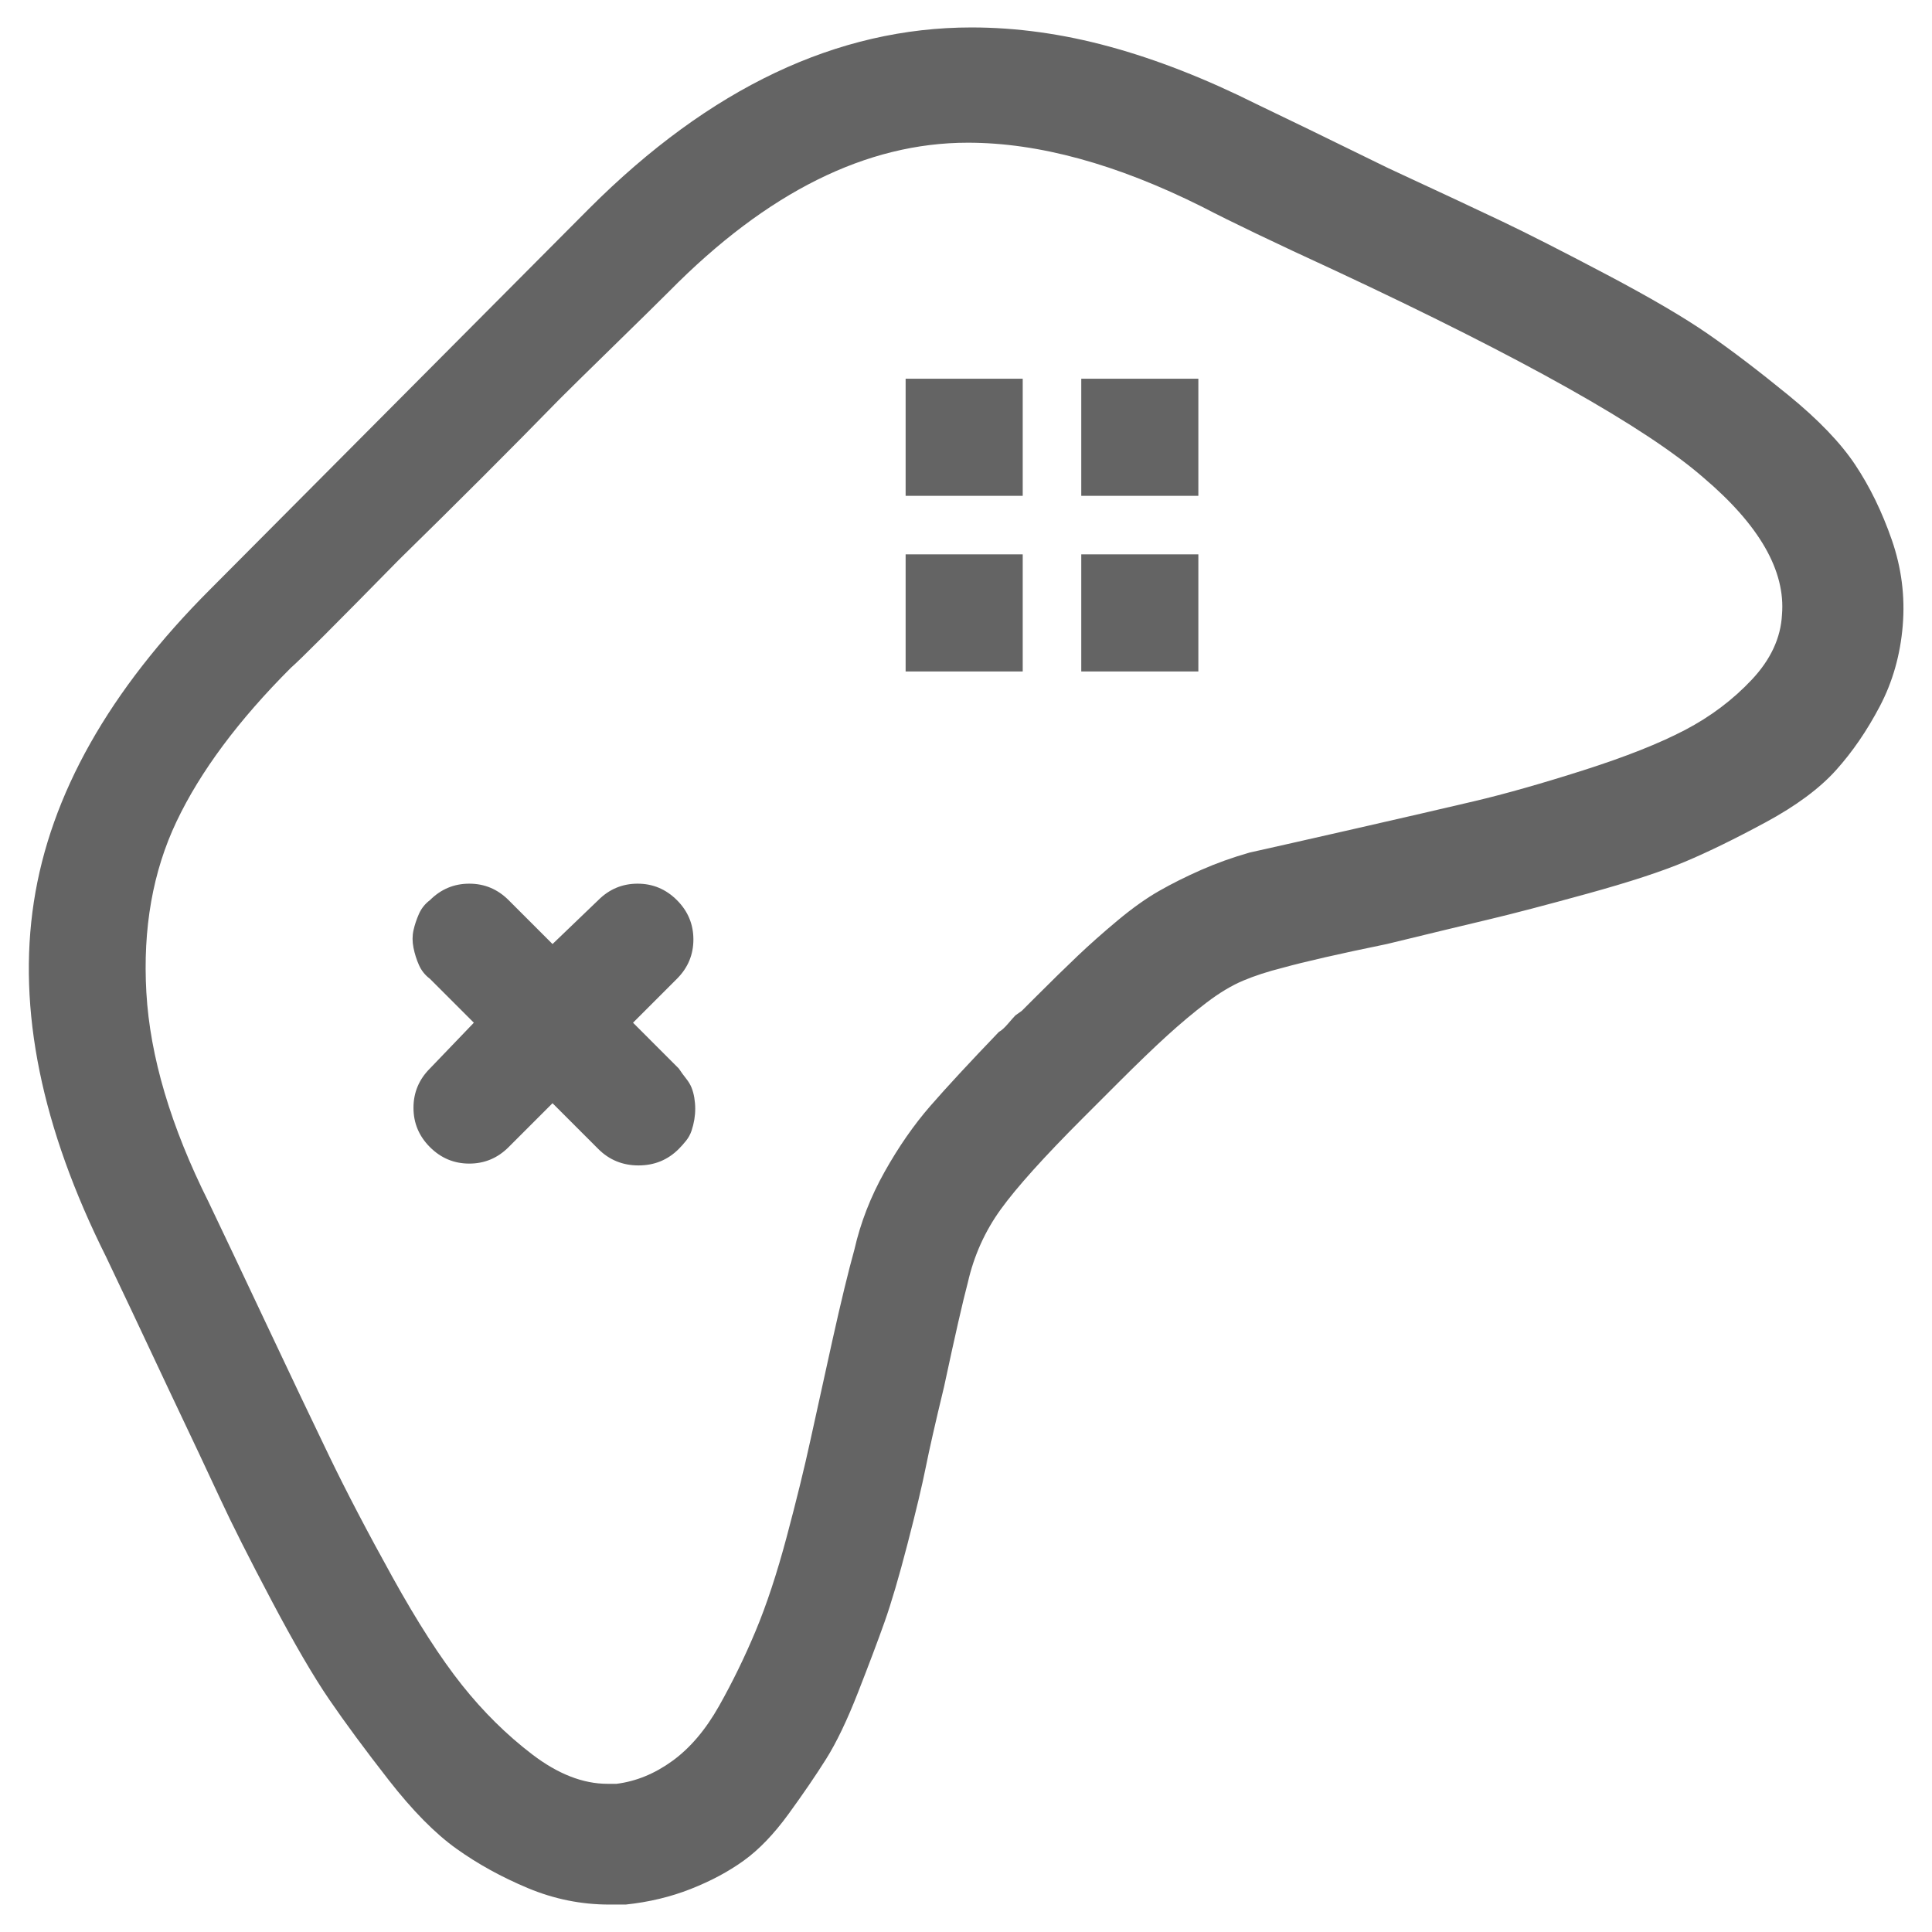 <?xml version="1.0"?>
<svg xmlns="http://www.w3.org/2000/svg" xmlns:xlink="http://www.w3.org/1999/xlink" aria-hidden="true" width="1em" height="1em" viewBox="0 0 1024 1056" data-icon="simple-line-icons:game-controller" data-width="1em" data-height="1em" data-inline="false" class="iconify"><path d="M743 92q-51-25-72-35-42-21-80.5-31.5T515 15q-110 0-209 99L99 322Q16 405 2.5 493T42 687q11 23 34 72 19 40 28.5 60.5t28 55.5 31.5 54 32.5 44 37 37.5 39 21.5 44.5 9h9q19-2 35.5-8.5t29-15.5 24.5-25.5 20.5-30T453 925t14.5-38.5T480 844t10-42 10-44q9-42 13-57 5-22 18-40t45-50l6-6 4-4 9-9q16-16 27-26t21.5-18 20-12 21.5-7q18-5 57-13 37-9 56-13.5t53.5-14T905 471t44-21.5 38.5-28.5 24-35 12.5-44-6-47-20-41-36.5-38-44-33.5T862 150t-57-29-62-29zm215 244q-1 19-16.5 35.5T905 399t-55.5 22-60 17-65 15-57.5 13q-14 4-26.5 9.5t-23 11.5-22.5 16-22 19.5-24 23.5l-3.5 3.5-3 3-3.5 2.5q-1 1-4 4.5t-5 4.5q-24 25-37.5 40.5t-25 36T451 683q-5 18-12 49.5T427 787t-13 53-17 51.5-20 41-25.5 30T321 975h-5q-20 0-41-16t-38.5-38-38-59-34.5-66-34.5-72.5T98 657q-31-62-34-114.5T80.5 449t62.5-84q7-6 59-59 47-46 88-88 8-8 29.5-29t30.5-30q80-81 163-81 58 0 128 35 23 12 73 35 154 72 201 113 46 39 43 75zm-479 31h64v-64h-64v64zm0-96h64v-64h-64v64zm96 0h64v-64h-64v64zm0 96h64v-64h-64v64zM330 559l24-24q9-9 9-21.5t-9-21.5-21.5-9-21.5 9l-25 24-24-24q-9-9-21.5-9t-21.5 9q-4 3-6 7.5t-3 9 0 9.5 3 9.5 6 7.5l24 24-24 25q-9 9-9 21.5t9 21.5 21.5 9 21.5-9l24-24 25 25q9 9 22 9t22-9q2-2 4-4.5t3-5.5 1.5-6 .5-6-.5-6-1.5-5.5-3-5-4-5.5z" fill="#646464"/></svg>
